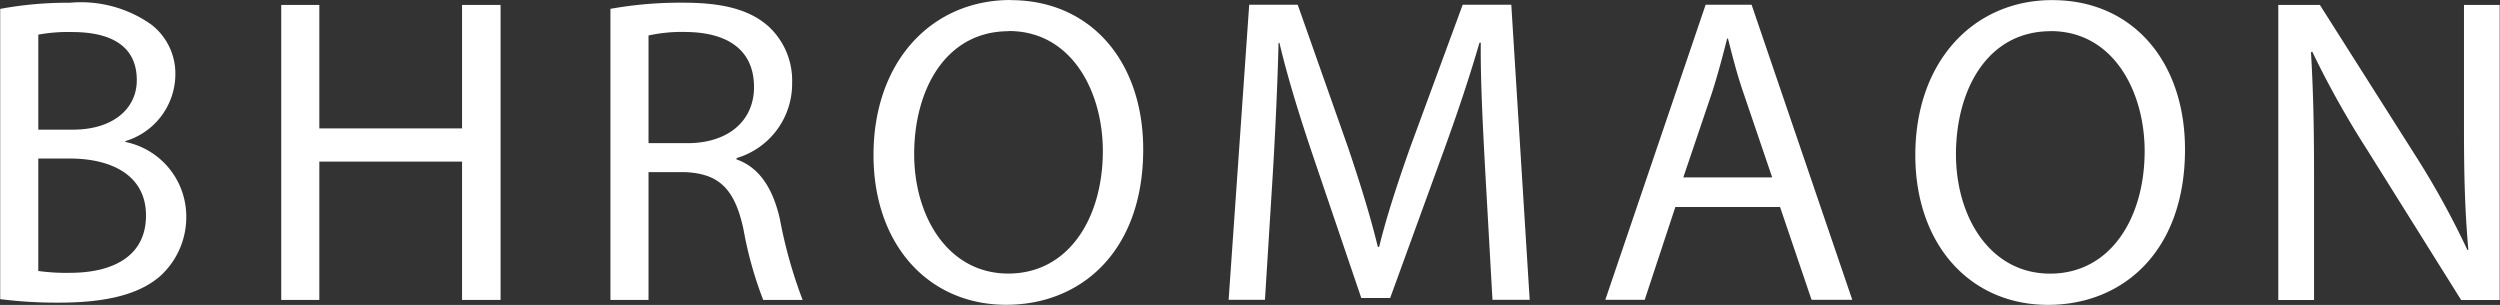 <svg xmlns="http://www.w3.org/2000/svg" width="137.062" height="16.719" viewBox="0 0 137.062 16.719">
  <rect x="0" y="0" width="137.062" height="16.719" fill="#333333" stroke="none"/>
  <defs>
    <style>
      .cls-1 {
        fill: #fff;
        fill-rule: evenodd;
      }
    </style>
  </defs>
  <path id="header-logo.svg" class="cls-1" d="M344.824,801.775a24.41,24.41,0,0,0,3.24.192c2.641,0,4.465-.48,5.593-1.512a4.36,4.36,0,0,0,1.368-3.24,4.17,4.17,0,0,0-3.336-4.057V793.11a3.841,3.841,0,0,0,2.736-3.552,3.392,3.392,0,0,0-1.344-2.856,6.687,6.687,0,0,0-4.441-1.176,20.233,20.233,0,0,0-3.816.336v15.913Zm2.088-14.5a8.956,8.956,0,0,1,1.848-.144c2.113,0,3.553.744,3.553,2.64,0,1.56-1.3,2.712-3.5,2.712h-1.9v-5.208Zm0,6.792h1.728c2.281,0,4.177.912,4.177,3.121,0,2.352-1.992,3.144-4.153,3.144a11.157,11.157,0,0,1-1.752-.1V794.07Zm13.32-8.424v16.177h2.088v-7.585h7.825v7.585h2.112V785.646h-2.112v6.768H362.32v-6.768h-2.088Zm18.048,16.177h2.088v-7.009h1.968c1.9,0.072,2.76.913,3.24,3.145a20.842,20.842,0,0,0,1.081,3.864h2.16a25.745,25.745,0,0,1-1.248-4.44c-0.384-1.68-1.128-2.833-2.377-3.265v-0.072a4.247,4.247,0,0,0,3.049-4.128,4.029,4.029,0,0,0-1.272-3.072c-1.009-.912-2.449-1.32-4.681-1.32a21.749,21.749,0,0,0-4.008.336v15.961Zm2.088-14.5a8.59,8.59,0,0,1,2.064-.192c2.208,0.024,3.72.936,3.72,3.024,0,1.848-1.416,3.072-3.648,3.072h-2.136v-5.9Zm19.848-1.944c-4.32,0-7.513,3.36-7.513,8.5,0,4.9,3,8.209,7.273,8.209,4.128,0,7.513-2.952,7.513-8.521C407.489,788.766,404.632,785.382,400.216,785.382Zm-0.1,1.7c3.48,0,5.16,3.36,5.16,6.576,0,3.673-1.872,6.721-5.184,6.721-3.288,0-5.16-3.1-5.16-6.553C394.936,790.278,396.664,787.086,400.12,787.086Zm26.521,14.737h2.04l-1.008-16.177h-2.665l-2.88,7.824c-0.72,2.04-1.3,3.817-1.7,5.449h-0.072c-0.408-1.68-.96-3.457-1.632-5.449l-2.76-7.824H413.3l-1.128,16.177h1.992l0.432-6.937c0.145-2.424.265-5.136,0.313-7.152h0.048c0.456,1.92,1.1,4.008,1.872,6.288l2.616,7.7h1.584l2.856-7.849c0.816-2.232,1.488-4.248,2.04-6.144h0.072c-0.024,2.016.12,4.728,0.241,6.984Zm15.767-5.088,1.728,5.088h2.232l-5.52-16.177h-2.521l-5.5,16.177h2.16l1.68-5.088h5.737ZM437.1,795.1l1.585-4.68c0.312-.984.576-1.968,0.816-2.928h0.048c0.24,0.936.48,1.9,0.84,2.952l1.584,4.656H437.1Zm20.233-9.72c-4.321,0-7.513,3.36-7.513,8.5,0,4.9,3,8.209,7.273,8.209,4.128,0,7.512-2.952,7.512-8.521C464.608,788.766,461.752,785.382,457.336,785.382Zm-0.1,1.7c3.48,0,5.16,3.36,5.16,6.576,0,3.673-1.872,6.721-5.184,6.721-3.289,0-5.161-3.1-5.161-6.553C452.055,790.278,453.783,787.086,457.24,787.086Zm14.447,14.737V794.91c0-2.688-.048-4.632-0.168-6.672l0.072-.024a51.344,51.344,0,0,0,3.024,5.4l5.137,8.209h2.112V785.646H479.9v6.768c0,2.52.048,4.489,0.24,6.649l-0.048.024a45.881,45.881,0,0,0-2.9-5.257L472,785.646h-2.28v16.177h1.968Z" transform="translate(-344.813 -785.375)"/>
</svg>
